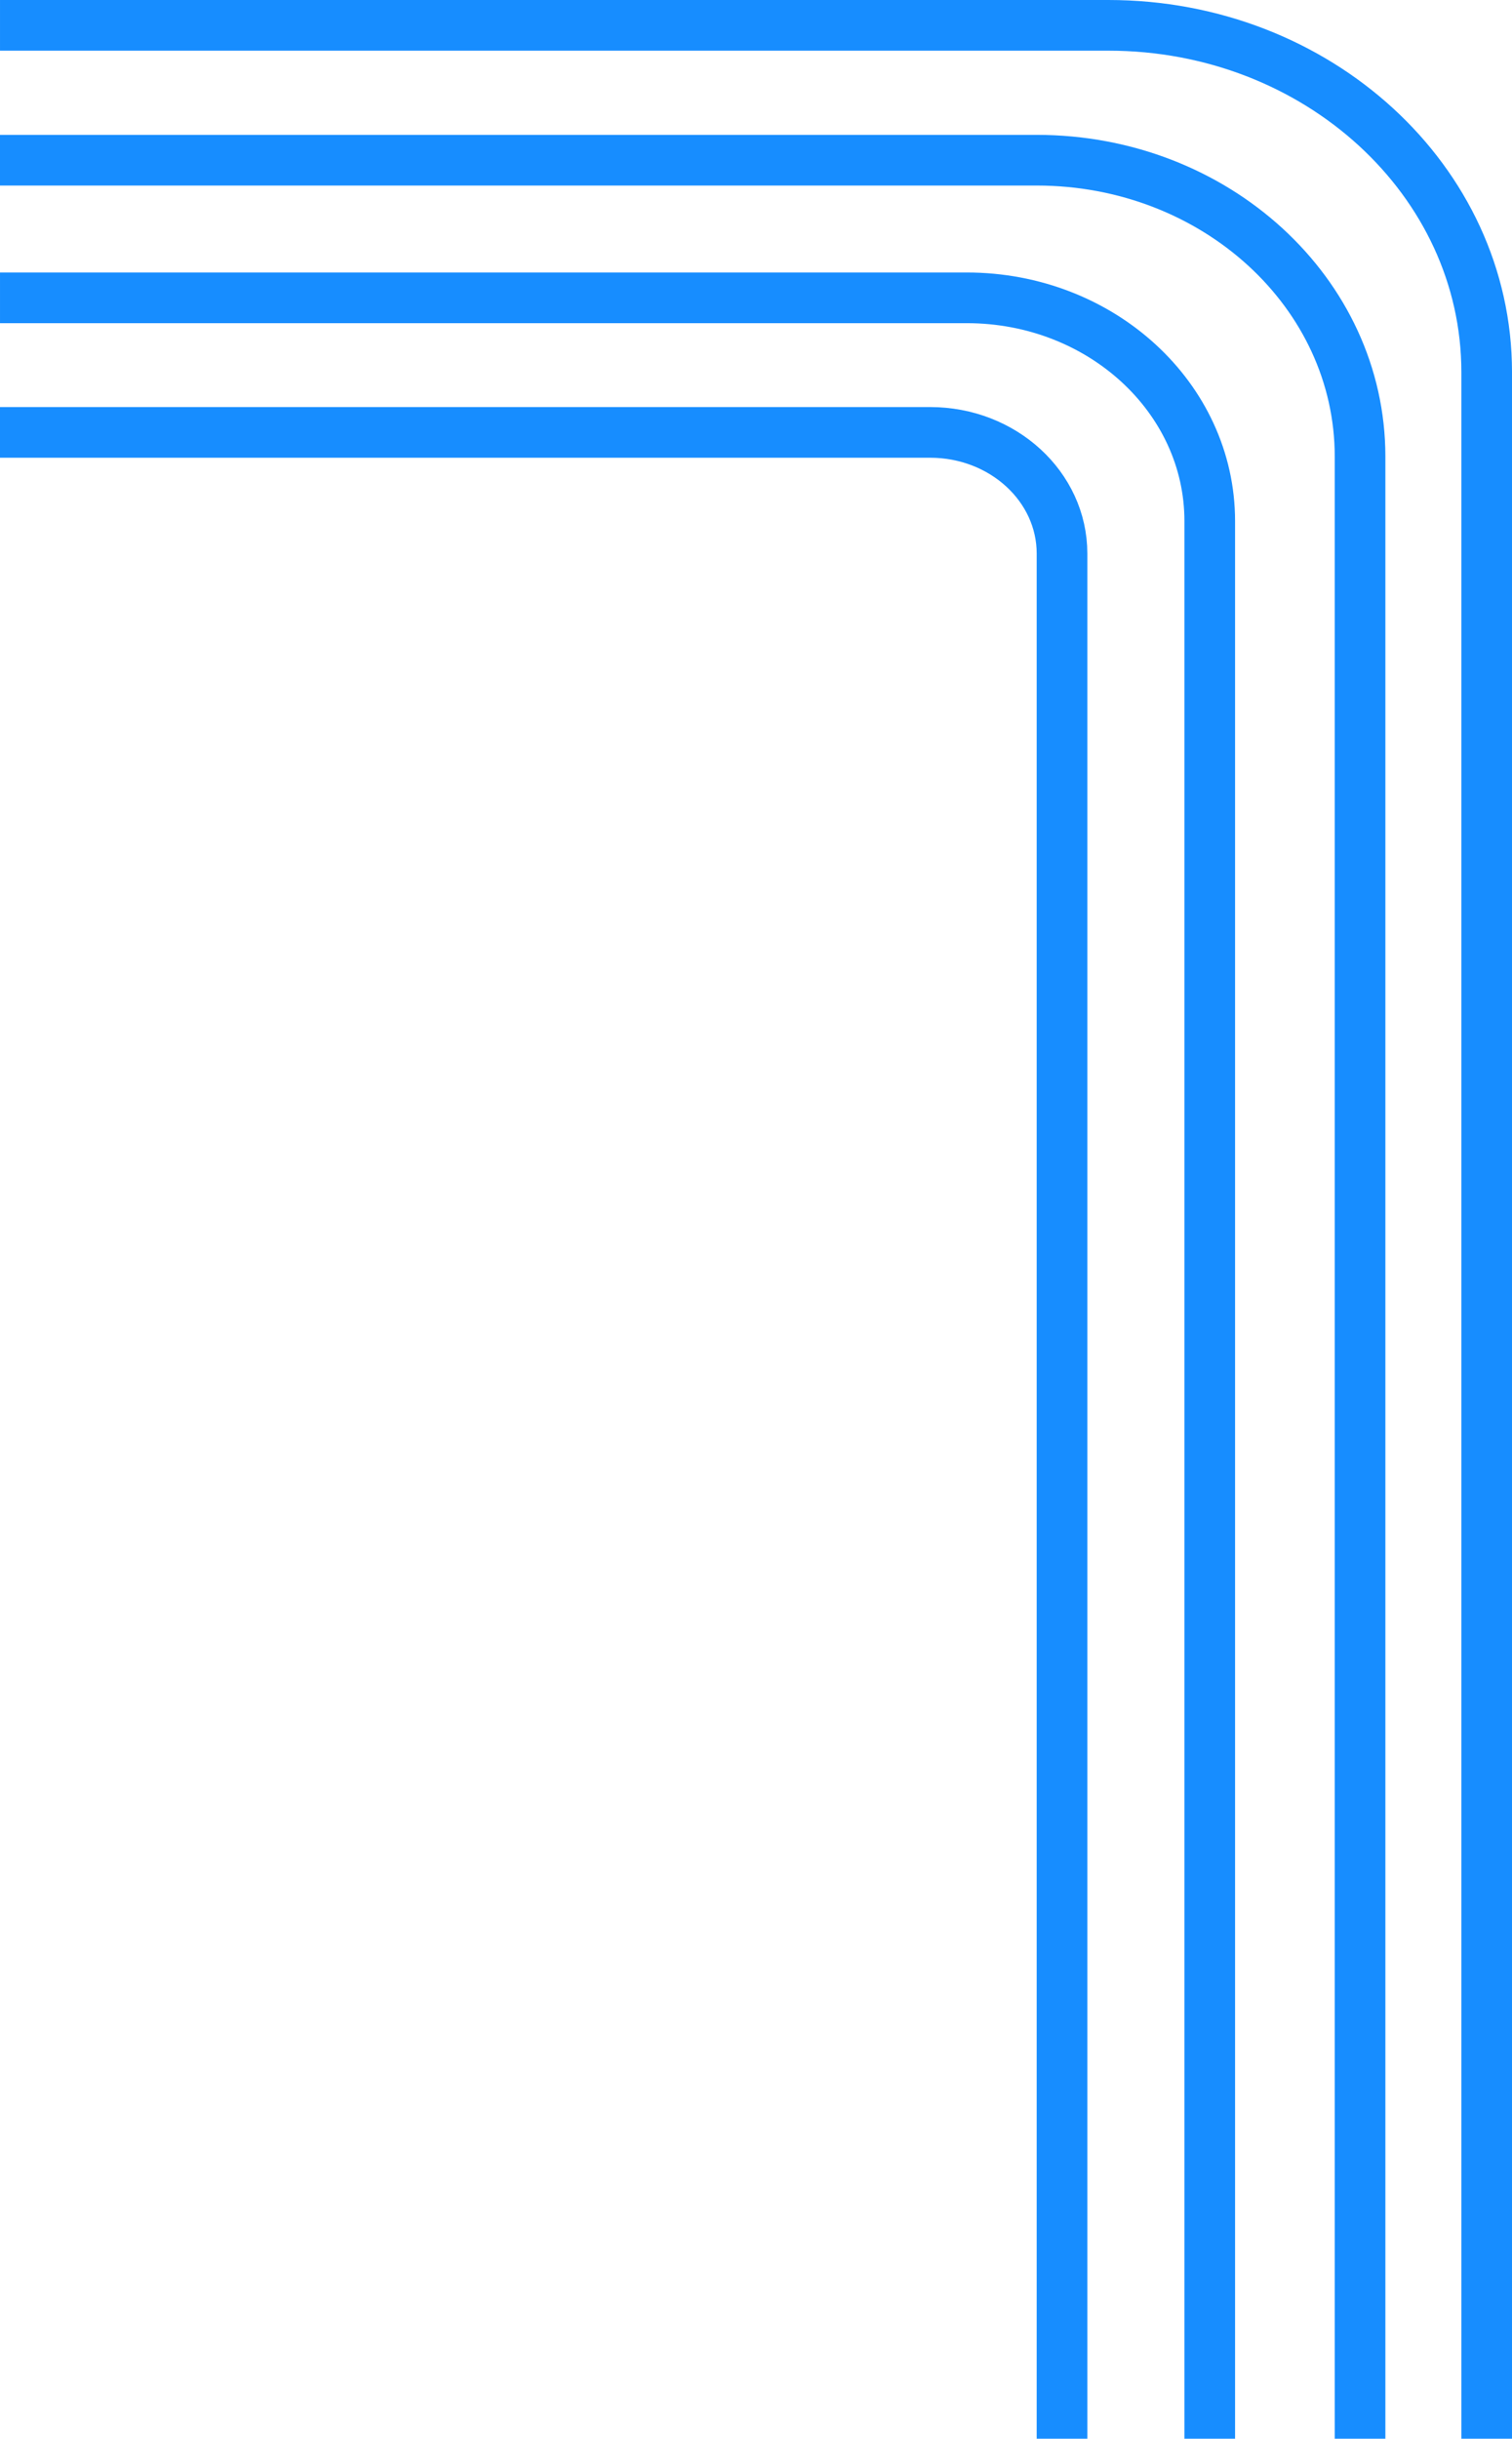 <svg xmlns="http://www.w3.org/2000/svg" width="149.282" height="240.615" viewBox="0 0 149.282 240.615"><defs><style>.a{fill:none;stroke:#178dff;stroke-miterlimit:10;stroke-width:5px;}</style></defs><g transform="translate(146.782 2.5) rotate(90)"><path class="a" d="M-349.516,2532.633H-553.409c-18.9,0-34.222,16.72-34.222,37.345v109.437" transform="translate(587.631 -2532.634)"/><path class="a" d="M-362.823,2564.556H-558.387c-16.151,0-29.244,14.291-29.244,31.92v102.361" transform="translate(600.938 -2552.055)"/><path class="a" d="M-376.4,2601.8H-565.606c-12.164,0-22.025,10.742-22.025,23.993v95.446" transform="translate(614.516 -2574.458)"/><path class="a" d="M-389.68,2639.046h-186c-6.6,0-11.953,5.83-11.953,13.022V2743.9" transform="translate(627.795 -2597.118)"/></g></svg>